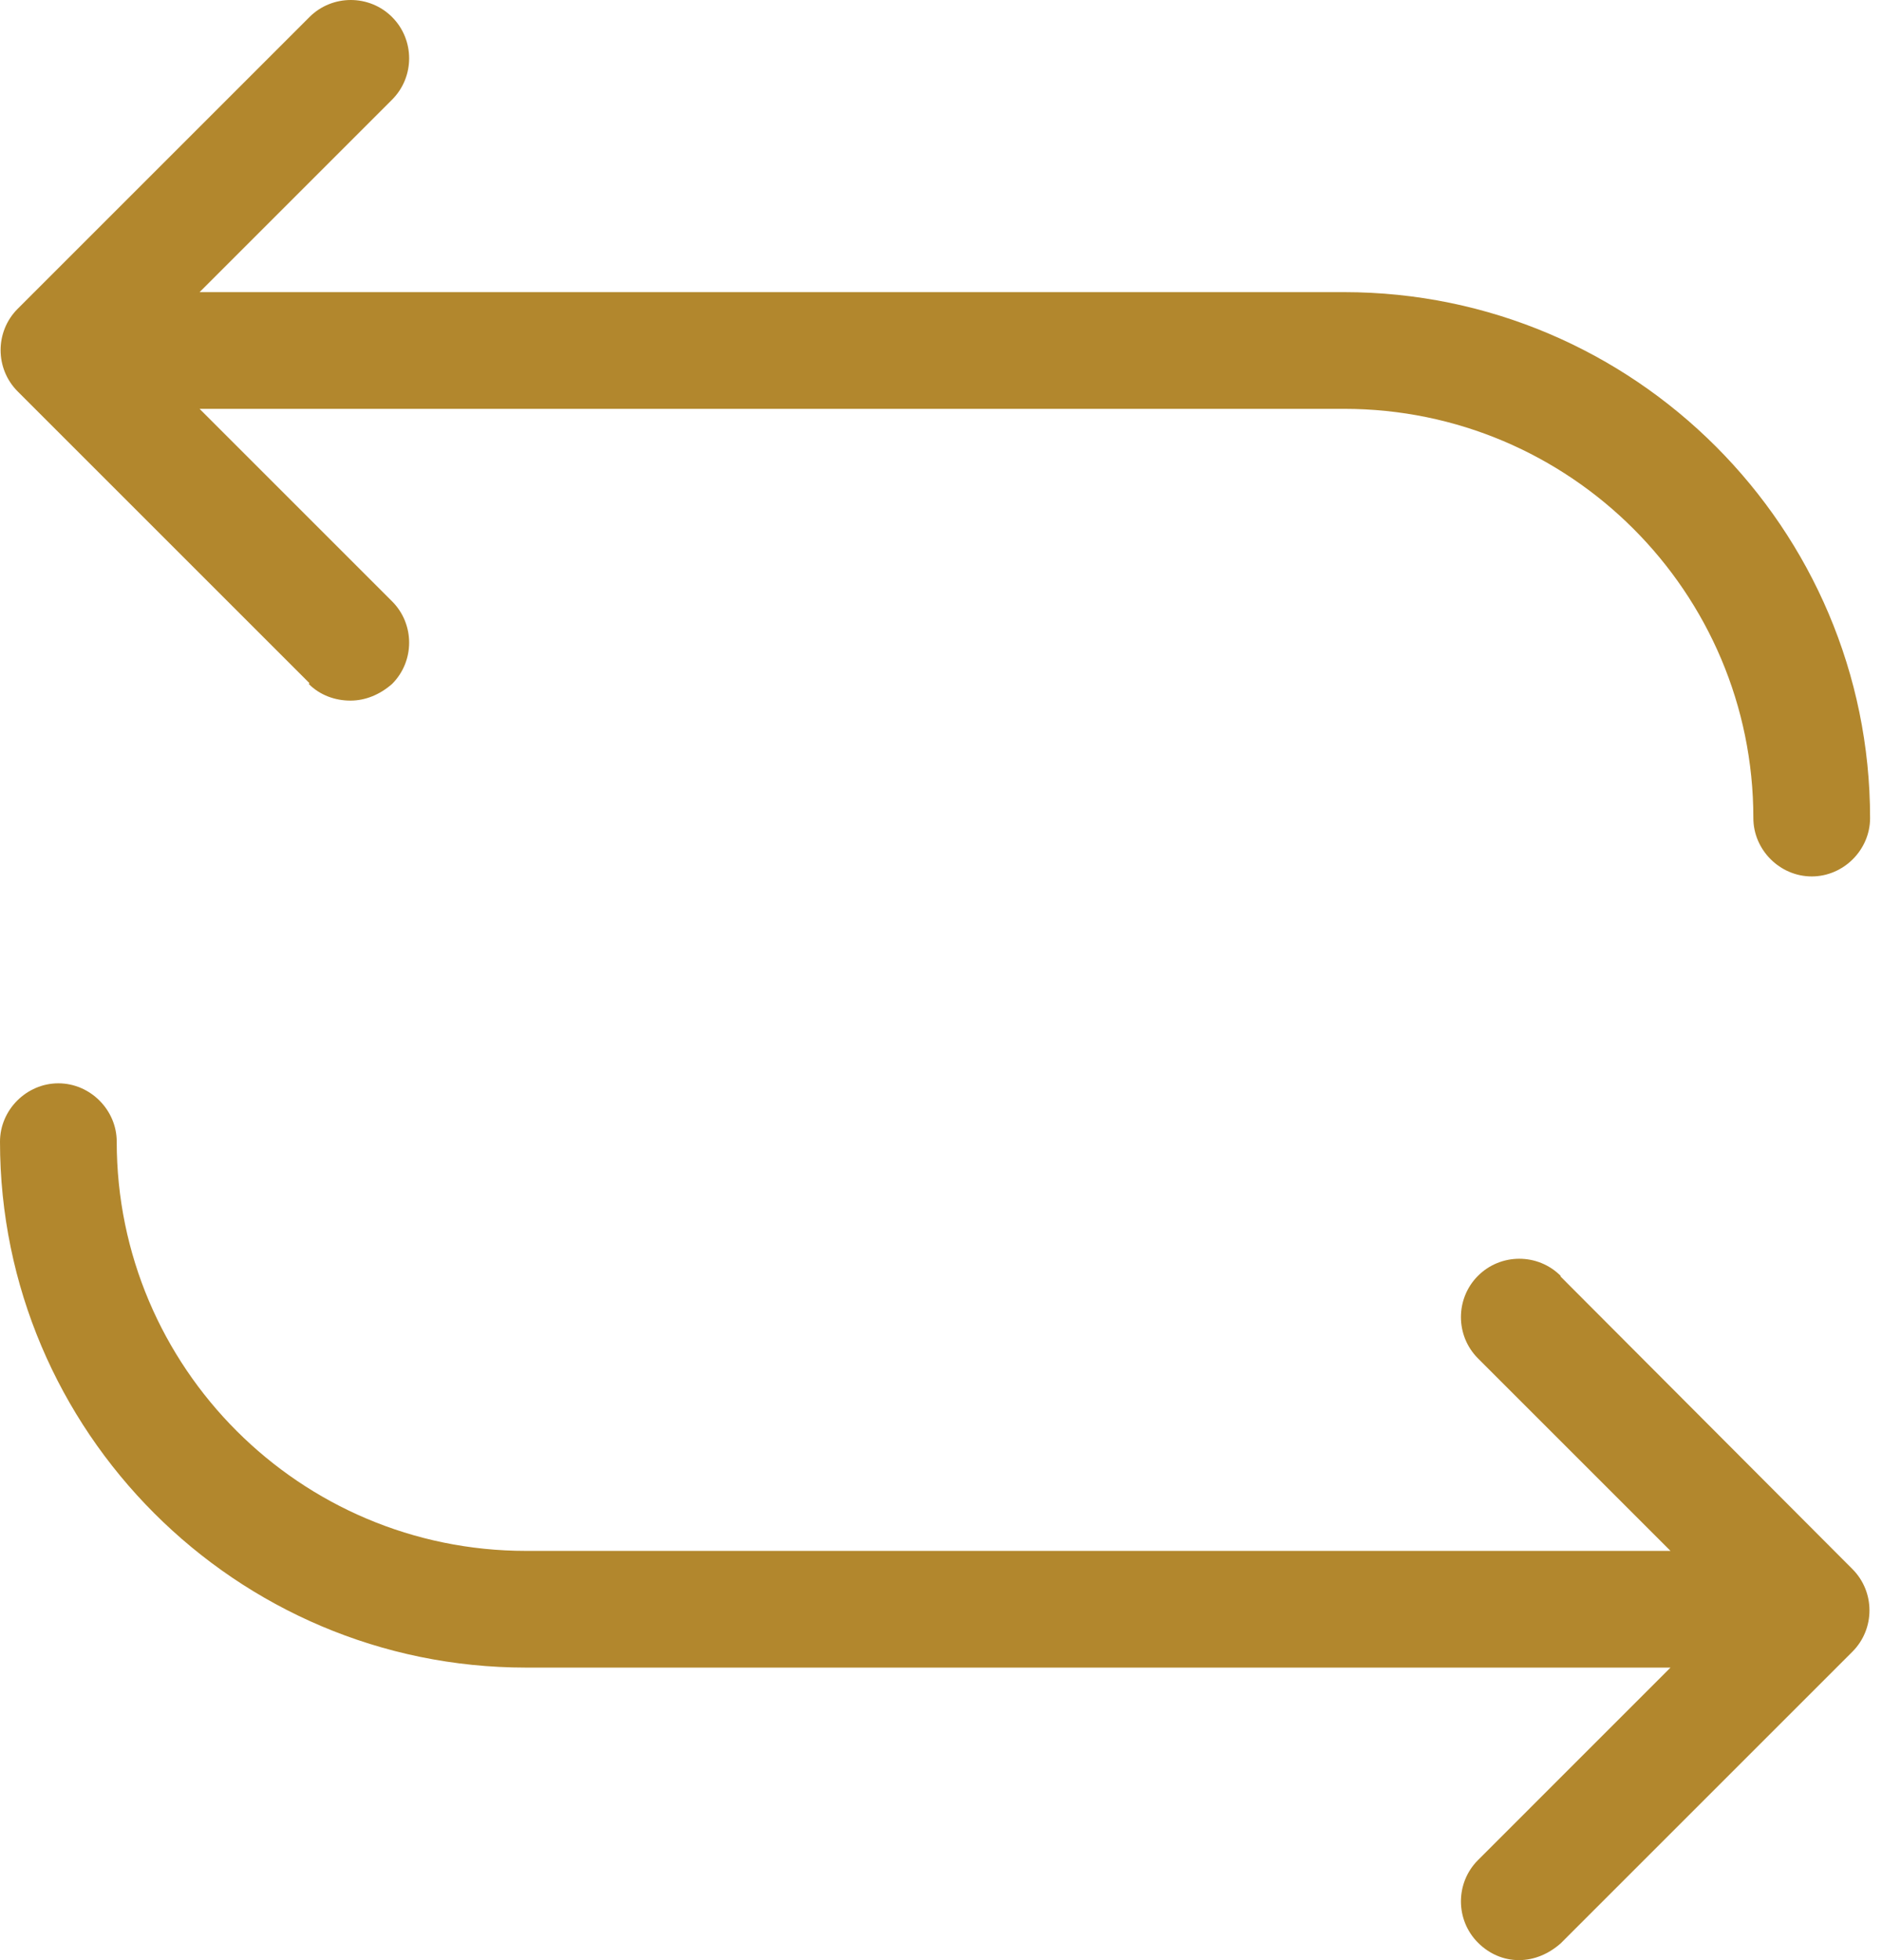 <?xml version="1.0" encoding="UTF-8"?>
<svg xmlns="http://www.w3.org/2000/svg" width="96" height="100" viewBox="0 0 96 100" fill="none">
  <path d="M79.606 65.088C78.446 63.928 76.552 63.928 75.392 65.088C74.232 66.248 74.232 68.142 75.392 69.302L85.212 79.122H26.832C15.31 79.122 5.954 69.766 5.954 58.245C5.954 56.621 4.601 55.268 2.977 55.268C1.353 55.268 0 56.621 0 58.245C0 73.014 12.024 85.076 26.832 85.076H85.212L75.392 94.897C74.232 96.056 74.232 97.951 75.392 99.111C75.972 99.691 76.706 100 77.48 100C78.253 100 78.987 99.691 79.606 99.149L94.491 84.264C95.651 83.105 95.651 81.21 94.491 80.05L79.606 65.126V65.088Z" fill="#B2872D"></path>
  <path d="M15.748 34.893C16.327 35.473 17.101 35.743 17.874 35.743C18.647 35.743 19.382 35.434 20 34.893C21.16 33.733 21.16 31.838 20 30.679L10.18 20.858H68.56C80.082 20.858 89.438 30.215 89.438 41.736C89.438 43.36 90.791 44.713 92.415 44.713C94.039 44.713 95.392 43.36 95.392 41.736C95.392 26.967 83.368 14.904 68.56 14.904H10.18L20 5.084C21.16 3.924 21.16 2.03 20 0.87C18.84 -0.29 16.946 -0.29 15.786 0.87L0.901 15.755C-0.259 16.915 -0.259 18.809 0.901 19.969L15.786 34.854L15.748 34.893Z" fill="#B2872D"></path>
</svg>
